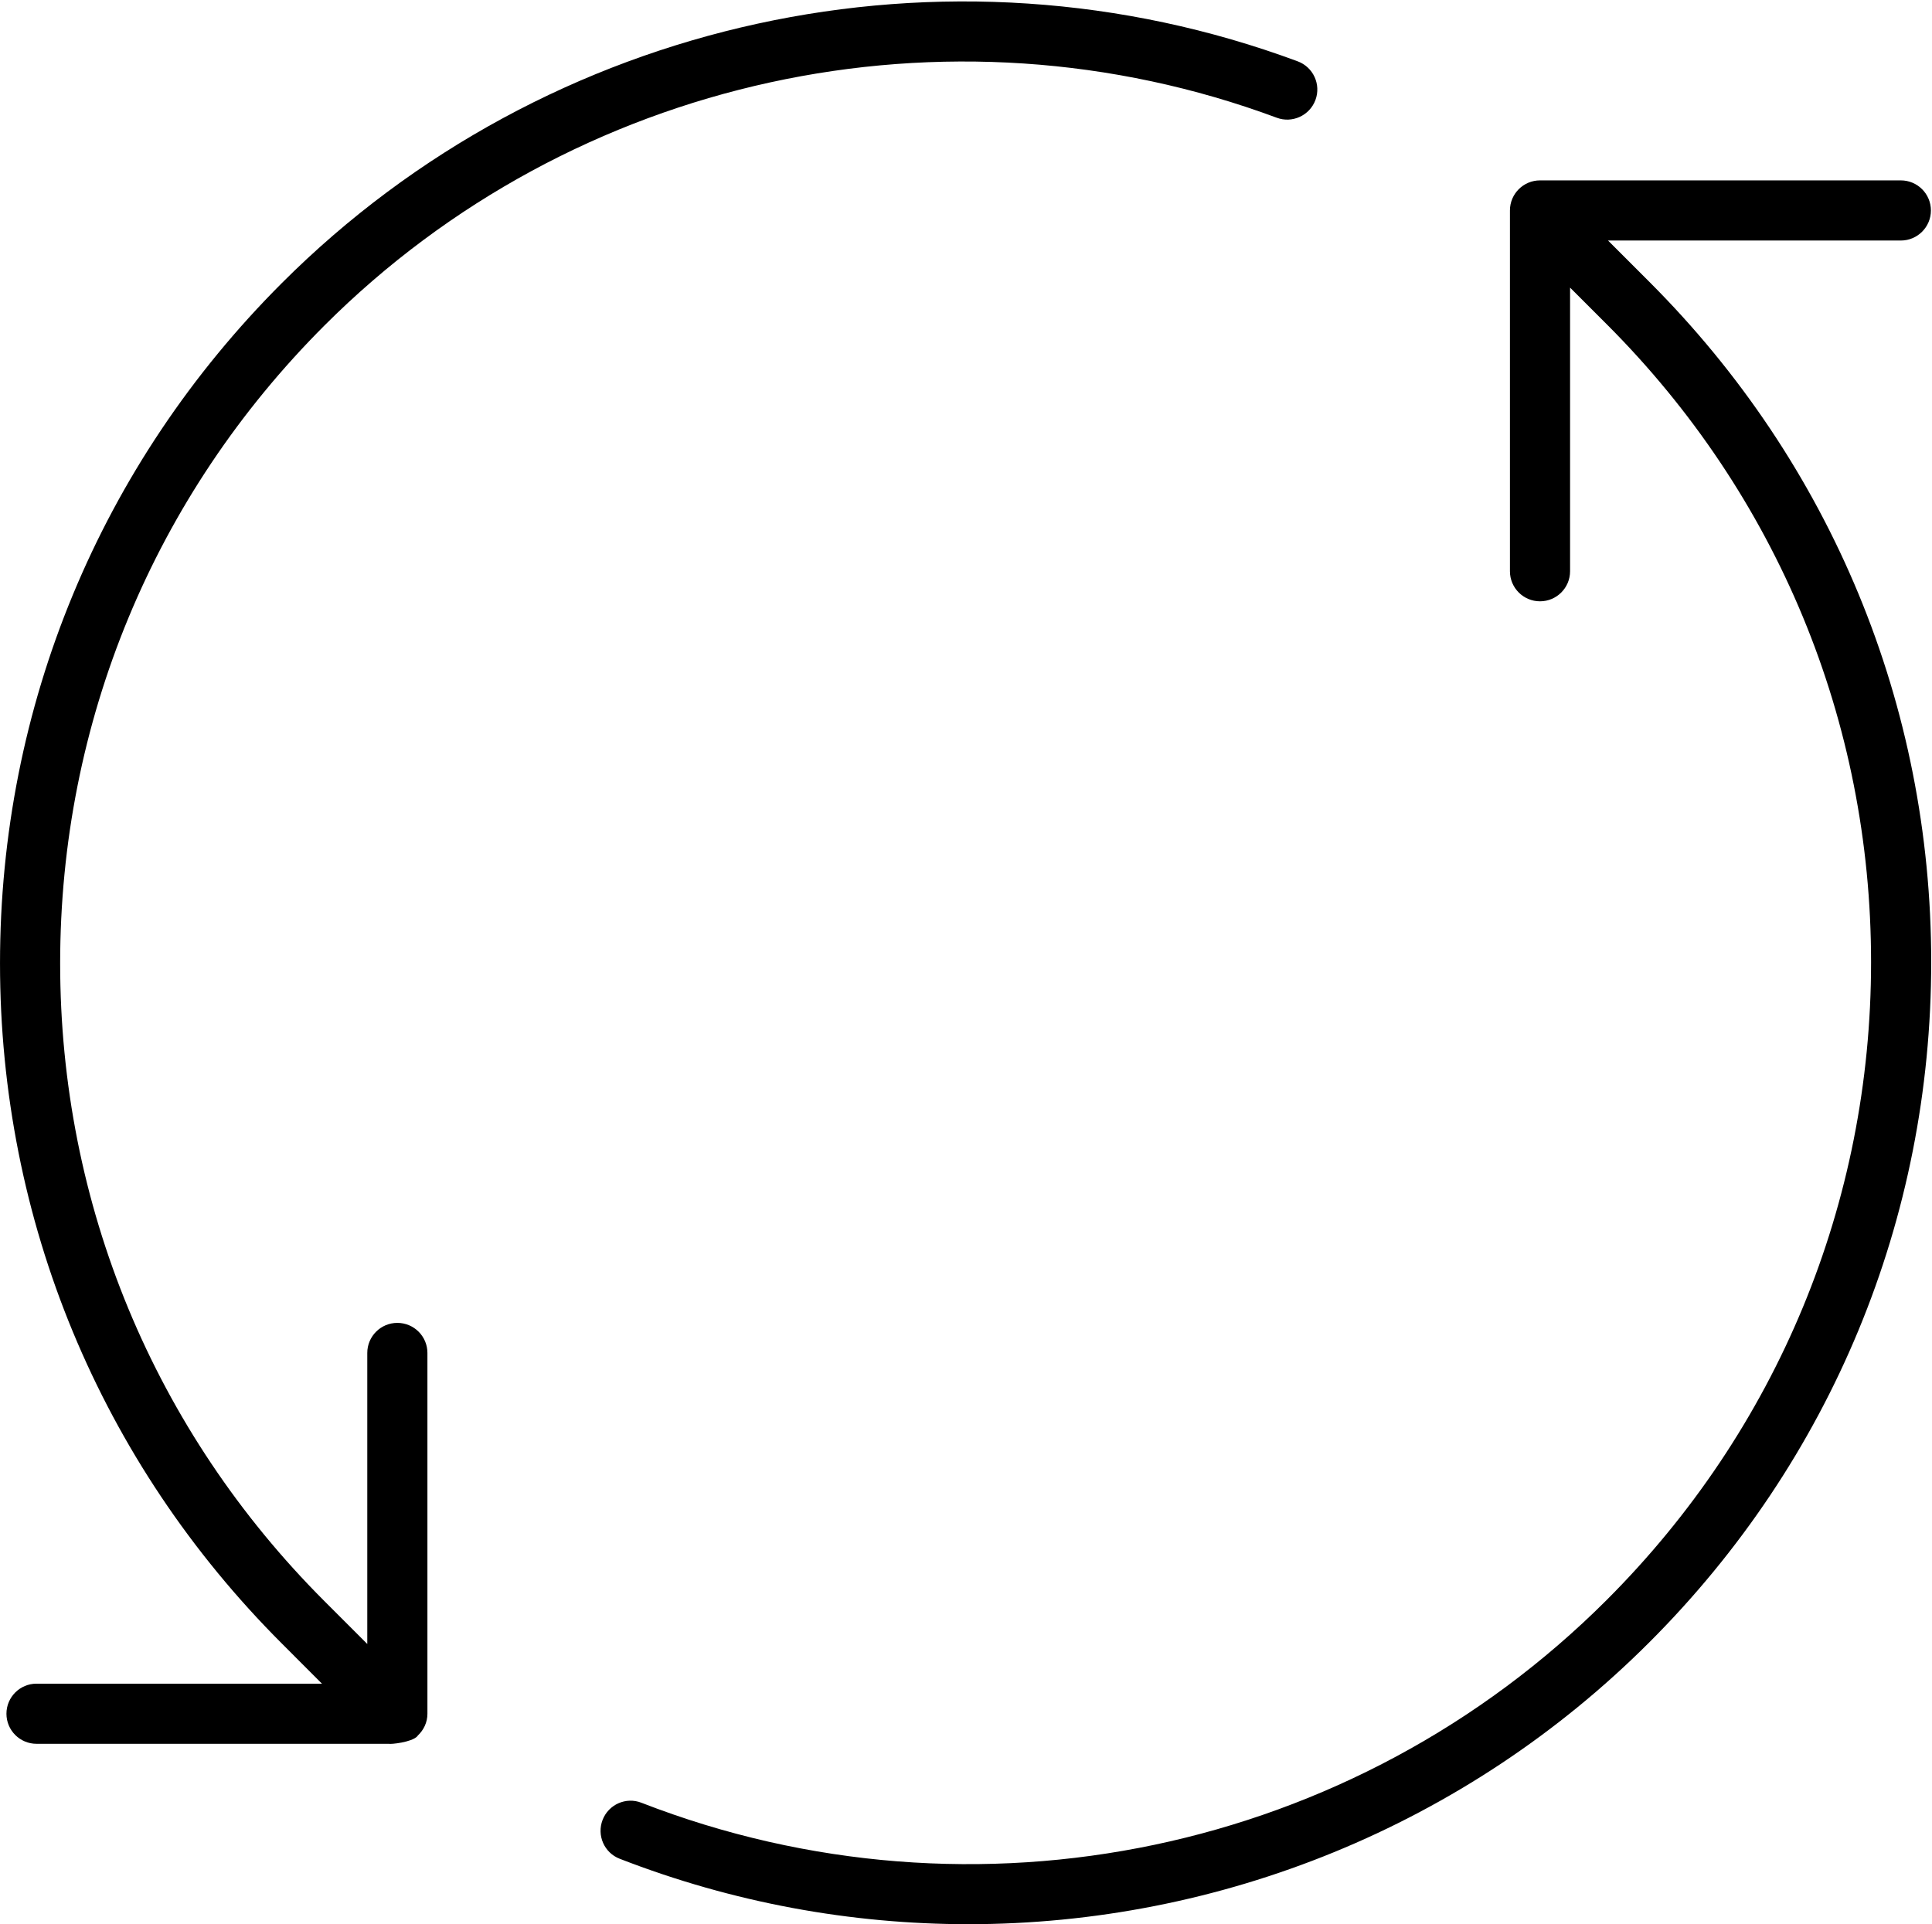 <?xml version="1.0" standalone="no"?><!DOCTYPE svg PUBLIC "-//W3C//DTD SVG 1.1//EN" "http://www.w3.org/Graphics/SVG/1.1/DTD/svg11.dtd"><svg class="icon" width="200px" height="199.22px" viewBox="0 0 1028 1024" version="1.1" xmlns="http://www.w3.org/2000/svg"><path d="M855.616 128 1011.424 128C1020.256 128 1027.424 120.832 1027.424 112S1020.256 96 1011.424 96l-192 0C810.592 96 803.424 103.168 803.424 112l0 192c0 8.832 7.168 16 16 16S835.424 312.832 835.424 304L835.424 153.056l19.552 19.552c90.656 90.656 140.608 211.2 140.608 339.392s-49.952 248.736-140.608 339.392c-134.56 134.592-336.128 177.024-513.632 108-8.224-3.264-17.504 0.864-20.704 9.088-3.2 8.256 0.864 17.536 9.12 20.704 60.288 23.424 123.136 34.816 185.504 34.816 133.44 0 264.512-52.16 362.336-150.016 96.704-96.672 149.984-225.28 149.984-362.016S974.304 246.656 877.6 149.984L855.616 128z"  /><path d="M211.424 704C202.592 704 195.424 711.168 195.424 720l0 154.88-22.816-22.816c-90.656-90.656-140.608-211.2-140.608-339.392S81.952 263.904 172.608 173.248c132.32-132.352 331.232-175.84 506.752-110.592 8.192 3.072 17.472-1.12 20.576-9.44 3.072-8.288-1.152-17.504-9.44-20.576C503.328-36.864 291.136 9.44 149.984 150.624c-96.704 96.672-149.984 225.28-149.984 362.016s53.28 265.344 149.984 362.016L171.296 896 19.424 896C10.592 896 3.424 903.168 3.424 912S10.592 928 19.424 928l187.392 0c1.28 0.32 12.032-0.8 15.168-3.936 0.128-0.128 0.16-0.288 0.288-0.416C225.408 920.704 227.424 916.64 227.424 912l0-192C227.424 711.168 220.256 704 211.424 704z"  /></svg>